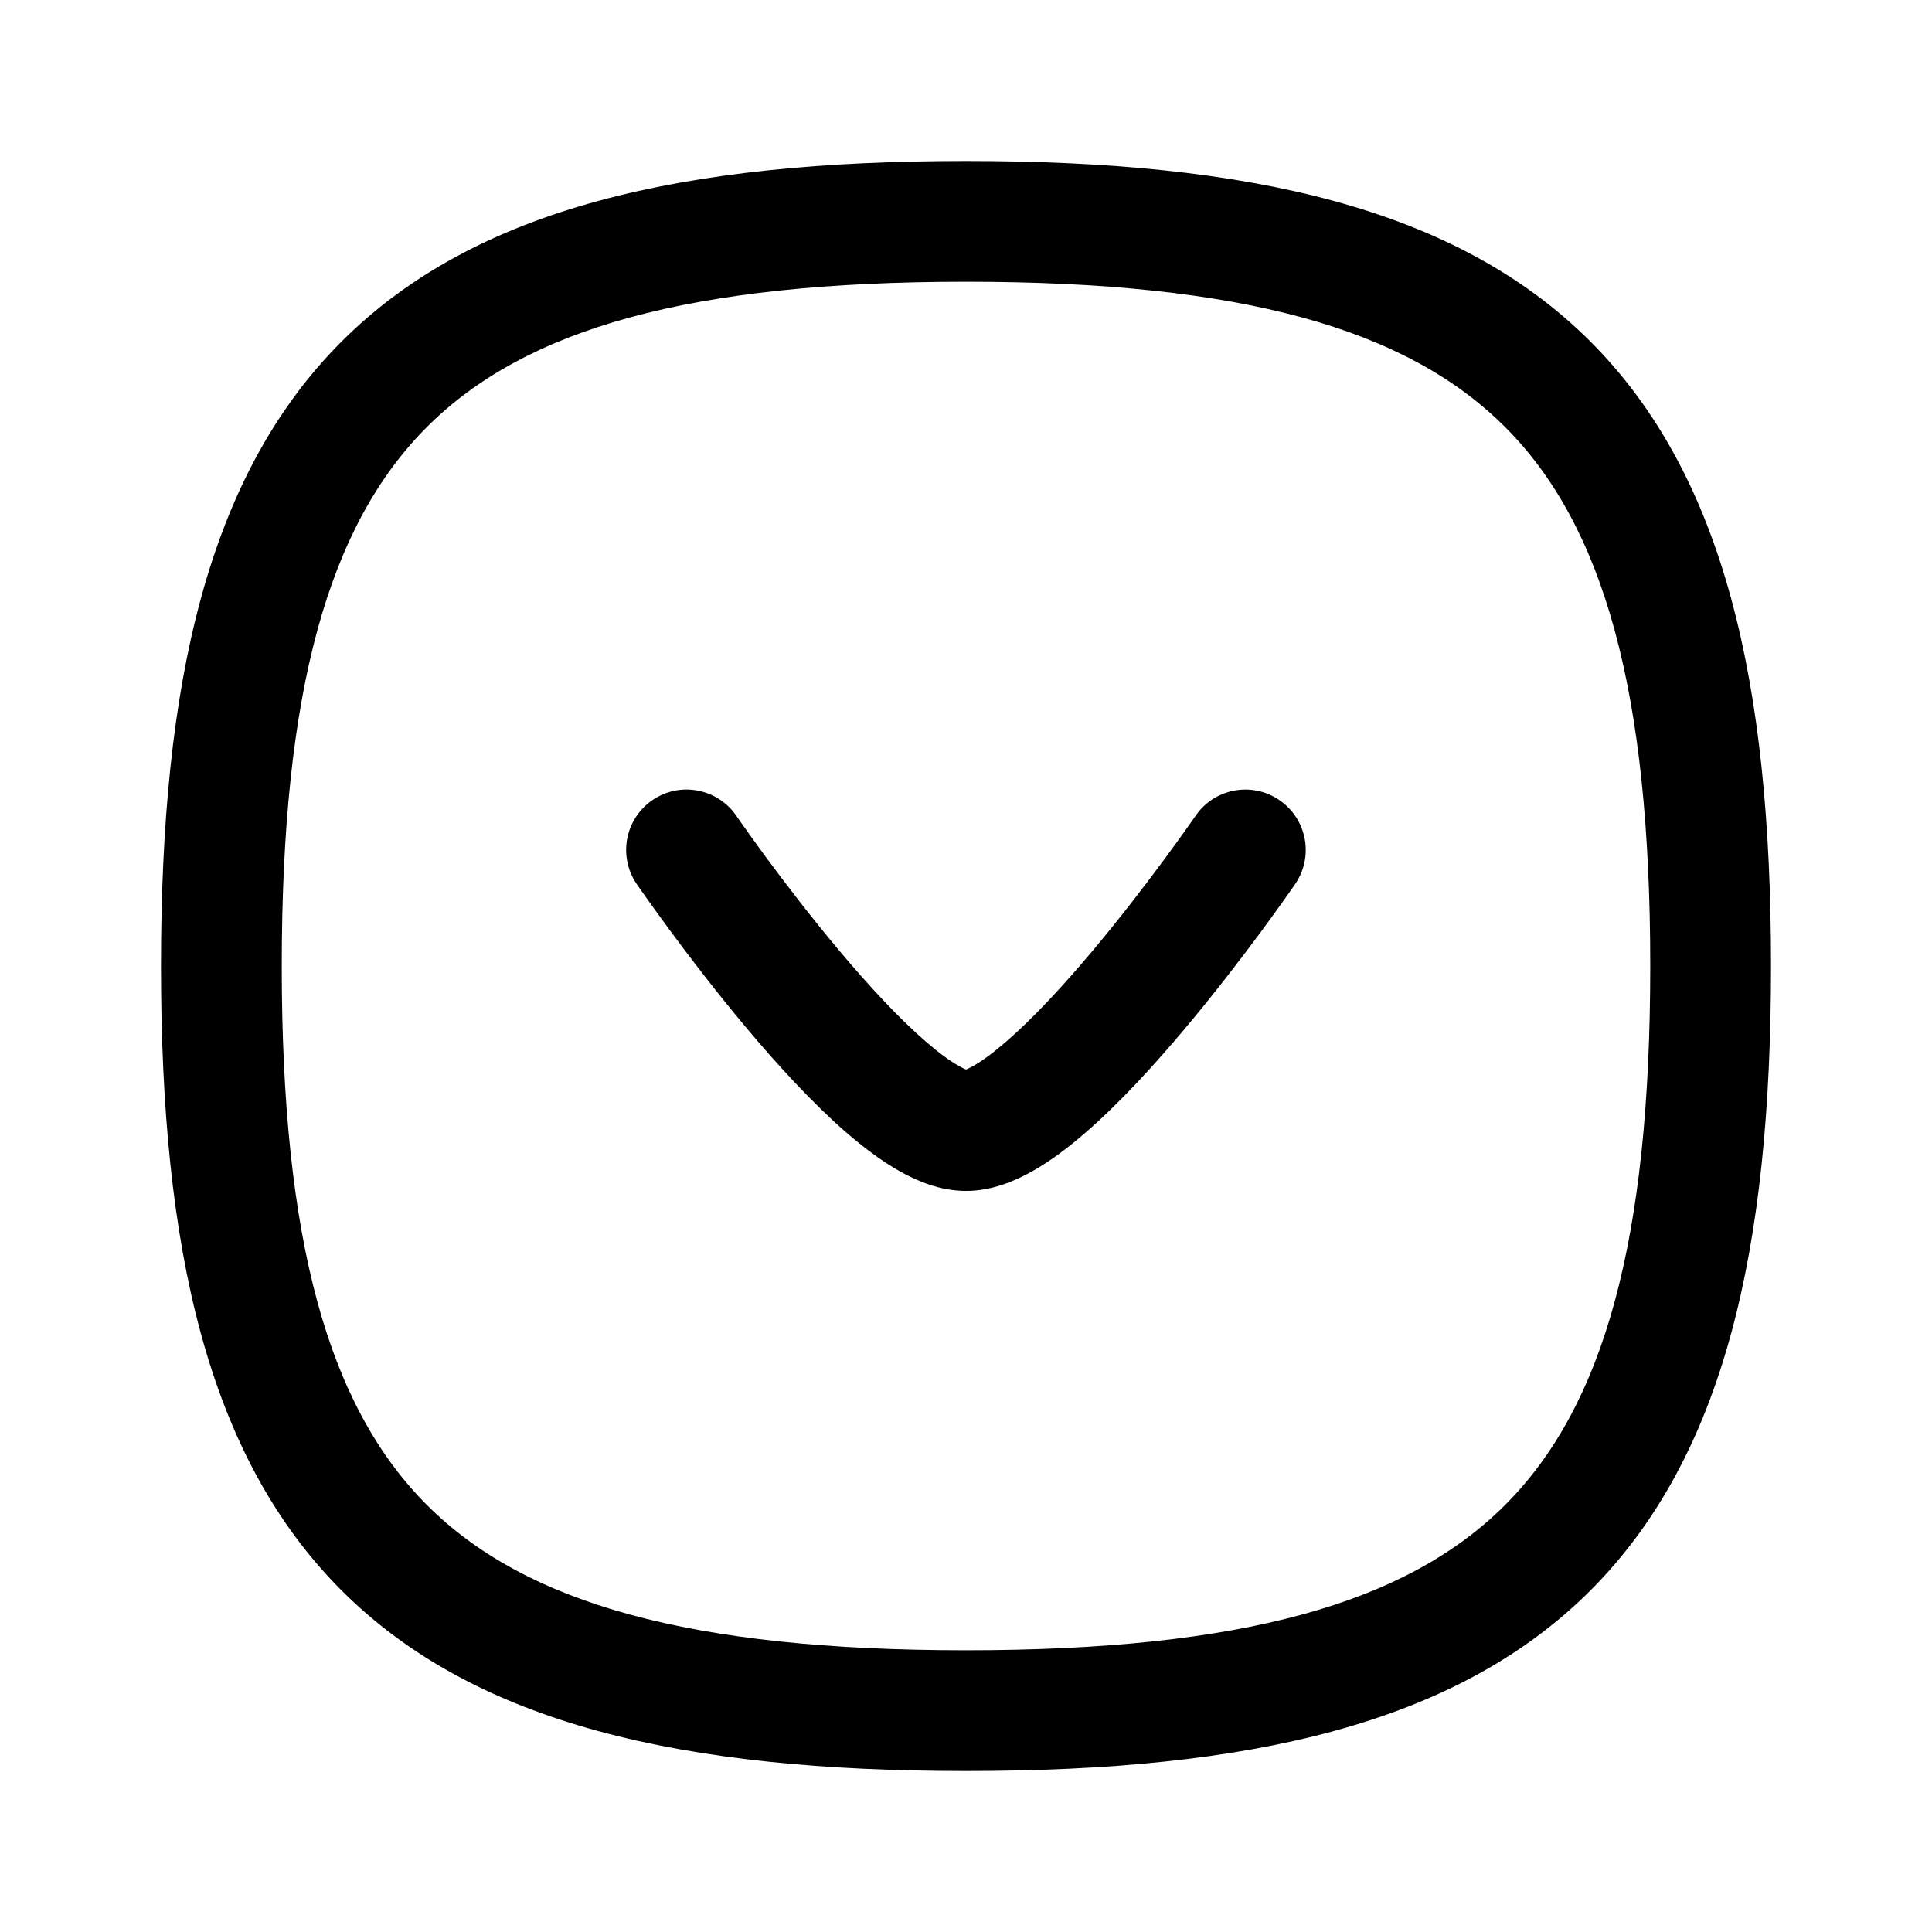 <svg width="24" height="24" viewBox="0 0 24 24" fill="none" xmlns="http://www.w3.org/2000/svg">
<path fill-rule="evenodd" clip-rule="evenodd" d="M4.243 4.243C5.911 2.576 8.49 2 12 2C15.51 2 18.089 2.576 19.757 4.243C21.424 5.911 22 8.49 22 12C22 15.51 21.424 18.089 19.757 19.757C18.089 21.424 15.51 22 12 22C8.49 22 5.911 21.424 4.243 19.757C2.576 18.089 2 15.51 2 12C2 8.49 2.576 5.911 4.243 4.243ZM5.304 5.304C4.081 6.527 3.5 8.573 3.5 12C3.5 15.427 4.081 17.473 5.304 18.696C6.527 19.919 8.573 20.5 12 20.5C15.427 20.5 17.473 19.919 18.696 18.696C19.919 17.473 20.5 15.427 20.5 12C20.5 8.573 19.919 6.527 18.696 5.304C17.473 4.081 15.427 3.5 12 3.5C8.573 3.5 6.527 4.081 5.304 5.304Z" fill="black"/>
<path fill-rule="evenodd" clip-rule="evenodd" d="M15.894 9.94C16.236 10.174 16.323 10.641 16.089 10.982L15.47 10.558C16.089 10.982 16.089 10.982 16.089 10.982L16.086 10.986L16.081 10.994L16.059 11.026C16.04 11.053 16.013 11.092 15.978 11.141C15.908 11.24 15.807 11.38 15.684 11.548C15.437 11.883 15.094 12.332 14.714 12.784C14.338 13.231 13.909 13.701 13.49 14.065C13.281 14.247 13.057 14.418 12.828 14.547C12.611 14.67 12.322 14.794 12 14.794C11.678 14.794 11.389 14.67 11.172 14.547C10.944 14.418 10.72 14.247 10.51 14.066C10.091 13.701 9.662 13.232 9.285 12.784C8.905 12.332 8.562 11.883 8.315 11.548C8.192 11.38 8.091 11.24 8.021 11.141C7.986 11.092 7.959 11.053 7.94 11.026L7.918 10.995L7.912 10.986L7.91 10.983C7.91 10.983 7.91 10.982 8.528 10.558L7.91 10.983C7.676 10.641 7.762 10.174 8.104 9.94C8.445 9.705 8.912 9.792 9.147 10.134L9.148 10.135L9.152 10.142L9.171 10.169C9.188 10.193 9.213 10.228 9.245 10.274C9.31 10.366 9.405 10.498 9.522 10.658C9.758 10.976 10.08 11.399 10.433 11.818C10.79 12.242 11.161 12.644 11.494 12.933C11.661 13.078 11.801 13.18 11.91 13.241C11.951 13.265 11.981 13.278 12 13.286C12.019 13.278 12.049 13.265 12.091 13.241C12.2 13.18 12.339 13.078 12.506 12.933C12.839 12.644 13.21 12.242 13.566 11.819C13.919 11.399 14.241 10.977 14.476 10.658C14.594 10.499 14.688 10.367 14.753 10.275C14.786 10.229 14.811 10.193 14.828 10.169L14.846 10.142L14.851 10.136L14.852 10.134M15.894 9.94C15.553 9.705 15.086 9.793 14.852 10.134L15.894 9.94Z" fill="black"/>
</svg>
